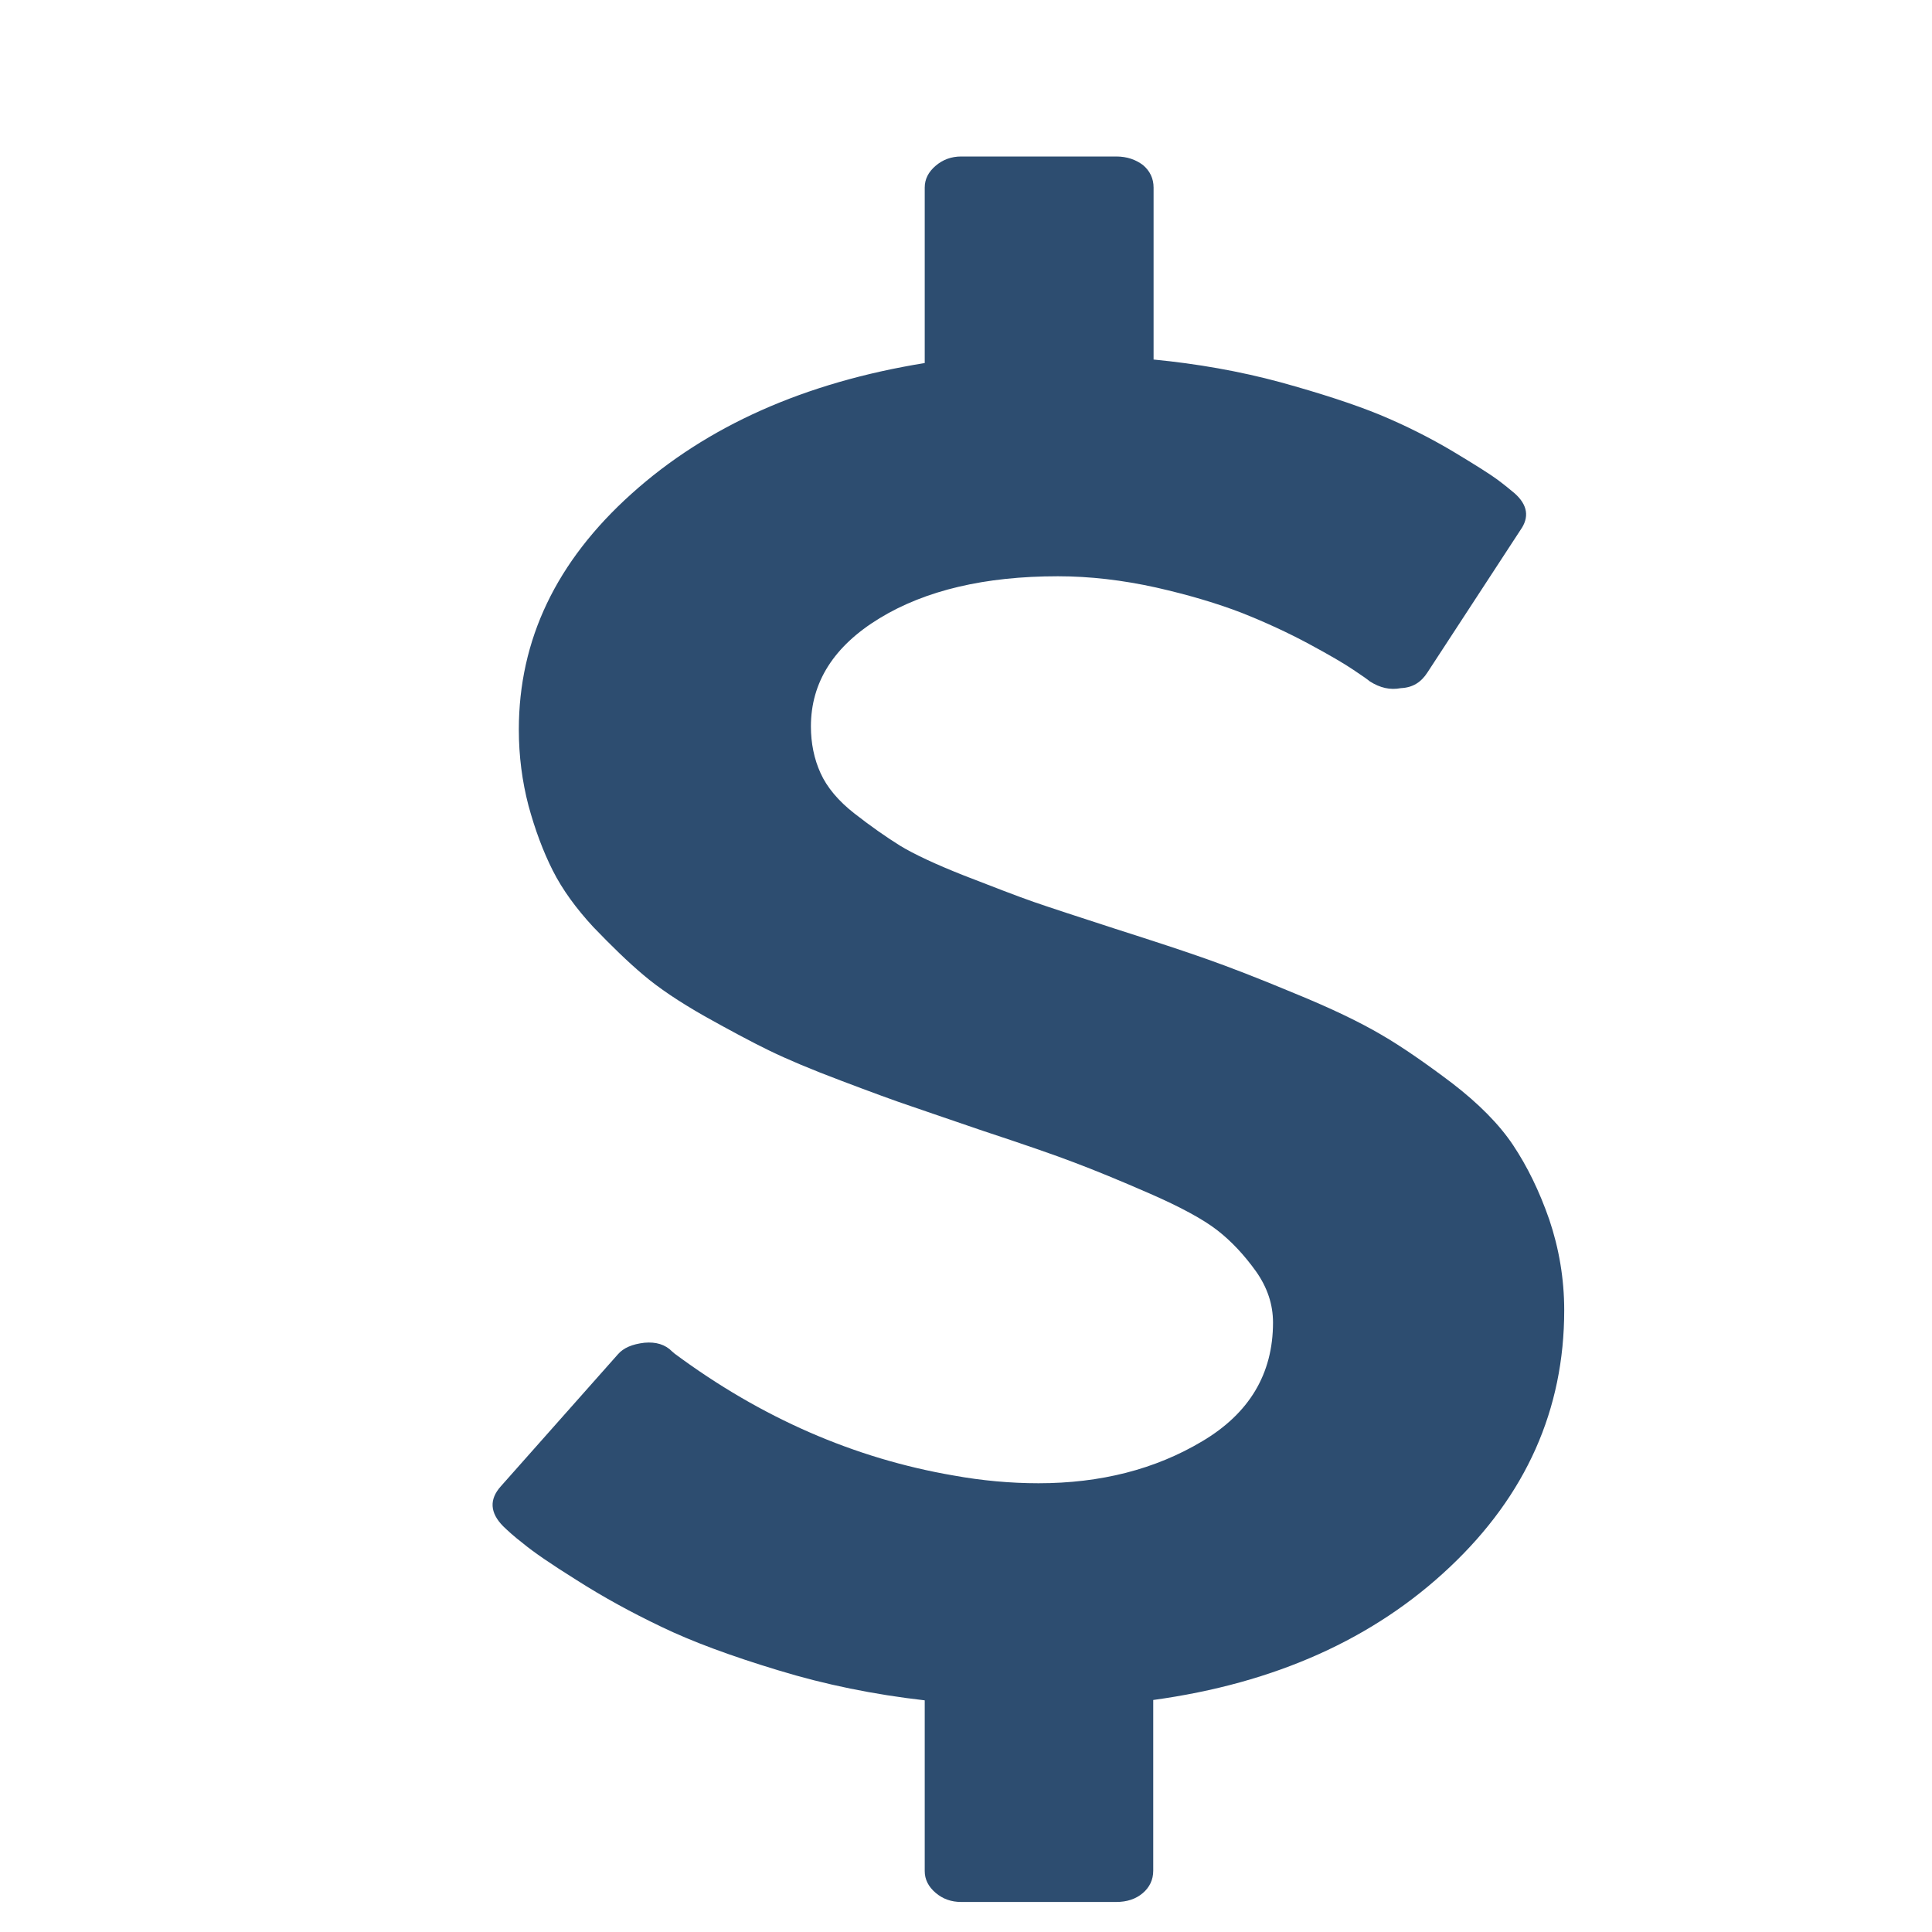 <svg width="10" height="10" viewBox="0 0 7 11" fill="none" xmlns="http://www.w3.org/2000/svg">
<path d="M6.821 6.944C6.764 6.78 6.695 6.64 6.615 6.52C6.535 6.4 6.418 6.283 6.269 6.168C6.118 6.054 5.983 5.96 5.864 5.891C5.745 5.821 5.58 5.741 5.369 5.655C5.161 5.568 4.994 5.504 4.872 5.461C4.751 5.418 4.575 5.36 4.343 5.286C4.14 5.22 3.986 5.17 3.885 5.135C3.785 5.1 3.654 5.049 3.489 4.985C3.327 4.921 3.203 4.863 3.123 4.814C3.043 4.764 2.956 4.703 2.864 4.631C2.773 4.56 2.708 4.482 2.672 4.402C2.635 4.321 2.617 4.231 2.617 4.136C2.617 3.885 2.747 3.679 3.008 3.52C3.269 3.361 3.608 3.281 4.023 3.281C4.206 3.281 4.392 3.303 4.582 3.345C4.772 3.388 4.934 3.437 5.069 3.489C5.205 3.543 5.333 3.602 5.452 3.666C5.571 3.73 5.656 3.78 5.706 3.814C5.756 3.847 5.788 3.87 5.8 3.88C5.857 3.916 5.914 3.93 5.976 3.918C6.043 3.915 6.091 3.885 6.127 3.829L6.656 3.019C6.709 2.945 6.698 2.875 6.624 2.809C6.599 2.788 6.565 2.76 6.526 2.731C6.487 2.702 6.402 2.648 6.272 2.57C6.141 2.492 6.001 2.422 5.857 2.362C5.711 2.302 5.521 2.24 5.289 2.176C5.056 2.113 4.815 2.071 4.568 2.047V1.068C4.568 1.016 4.547 0.973 4.508 0.94C4.467 0.909 4.417 0.891 4.355 0.891H3.473C3.416 0.891 3.368 0.909 3.327 0.944C3.286 0.979 3.265 1.02 3.265 1.068V2.067C2.58 2.178 2.024 2.426 1.596 2.811C1.167 3.196 0.954 3.643 0.954 4.154C0.954 4.305 0.973 4.449 1.009 4.587C1.046 4.723 1.092 4.847 1.147 4.956C1.202 5.065 1.28 5.172 1.378 5.278C1.479 5.383 1.573 5.475 1.662 5.55C1.751 5.626 1.868 5.704 2.012 5.786C2.157 5.867 2.28 5.933 2.381 5.982C2.484 6.032 2.619 6.089 2.789 6.153C2.958 6.217 3.093 6.267 3.192 6.3C3.29 6.333 3.423 6.38 3.595 6.438C3.831 6.516 4.005 6.576 4.117 6.619C4.231 6.662 4.373 6.72 4.547 6.796C4.721 6.872 4.85 6.942 4.93 7.004C5.01 7.066 5.083 7.144 5.15 7.237C5.216 7.33 5.248 7.427 5.248 7.53C5.248 7.822 5.113 8.047 4.845 8.206C4.577 8.366 4.266 8.445 3.913 8.445C3.753 8.445 3.59 8.43 3.43 8.401C2.864 8.304 2.333 8.072 1.841 7.707L1.827 7.695C1.788 7.655 1.735 7.639 1.669 7.645C1.6 7.653 1.55 7.674 1.518 7.711L0.851 8.463C0.785 8.537 0.789 8.613 0.865 8.69C0.888 8.712 0.925 8.747 0.98 8.789C1.034 8.834 1.135 8.904 1.284 8.997C1.433 9.092 1.593 9.18 1.767 9.263C1.941 9.347 2.163 9.429 2.431 9.51C2.699 9.592 2.976 9.648 3.265 9.681V10.653C3.265 10.701 3.286 10.742 3.327 10.777C3.368 10.812 3.416 10.829 3.473 10.829H4.355C4.417 10.829 4.467 10.812 4.506 10.779C4.545 10.746 4.566 10.703 4.566 10.651V9.679C5.259 9.584 5.823 9.331 6.256 8.921C6.688 8.513 6.906 8.026 6.906 7.46C6.906 7.28 6.876 7.107 6.821 6.944Z" fill="#2D4D70"/>
</svg>
